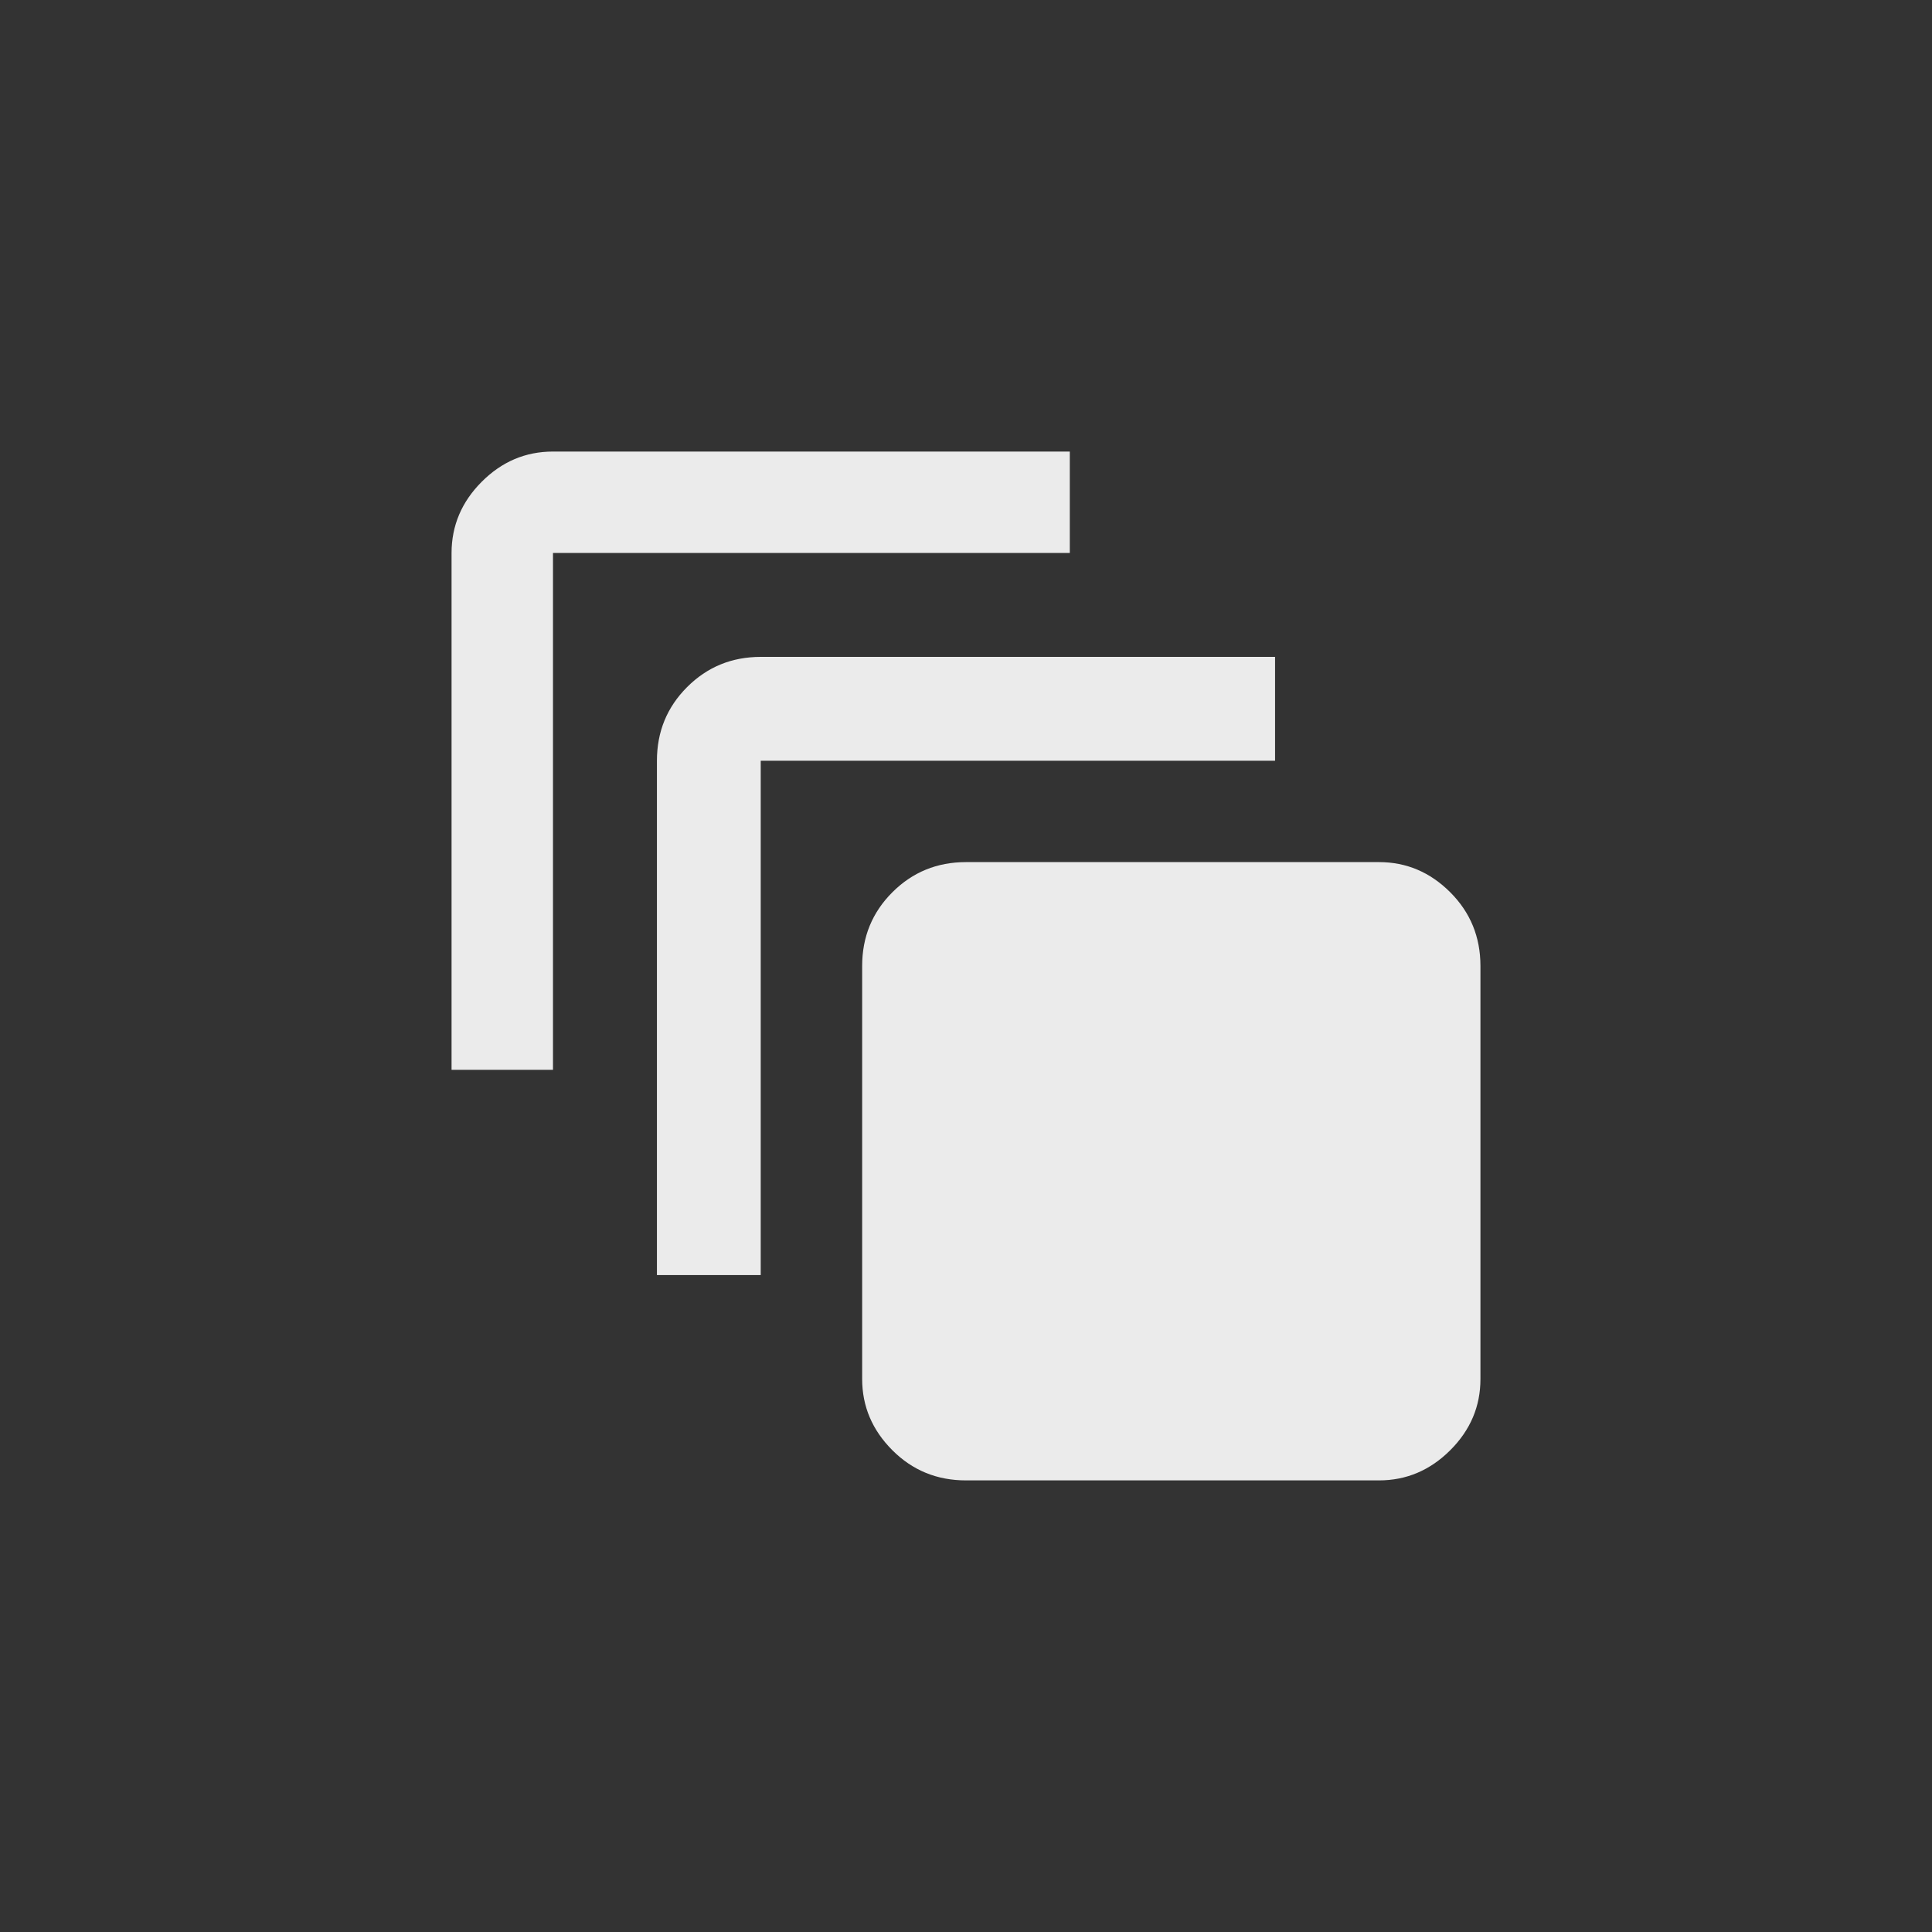 <!-- Generated by IcoMoon.io -->
<svg version="1.1" xmlns="http://www.w3.org/2000/svg" width="40" height="40" viewBox="0 0 40 40">
<rect x="0" y="0" width="40" height="40" fill="#333333" stroke="none"/>
<title>mt-auto_awesome_motion</title>
<path fill="#ebebeb" d="M22.149 9.349h-10.7q-0.851 0-1.475 0.625t-0.625 1.475v10.7h2.1v-10.7h10.7v-2.1zM26.4 13.6h-10.649q-0.9 0-1.525 0.625t-0.625 1.525v10.649h2.149v-10.649h10.649v-2.149zM28.551 17.849h-8.551q-0.9 0-1.525 0.625t-0.625 1.525v8.551q0 0.849 0.625 1.475t1.525 0.625h8.551q0.849 0 1.475-0.625t0.625-1.475v-8.551q0-0.9-0.625-1.525t-1.475-0.625z"></path>
</svg>
